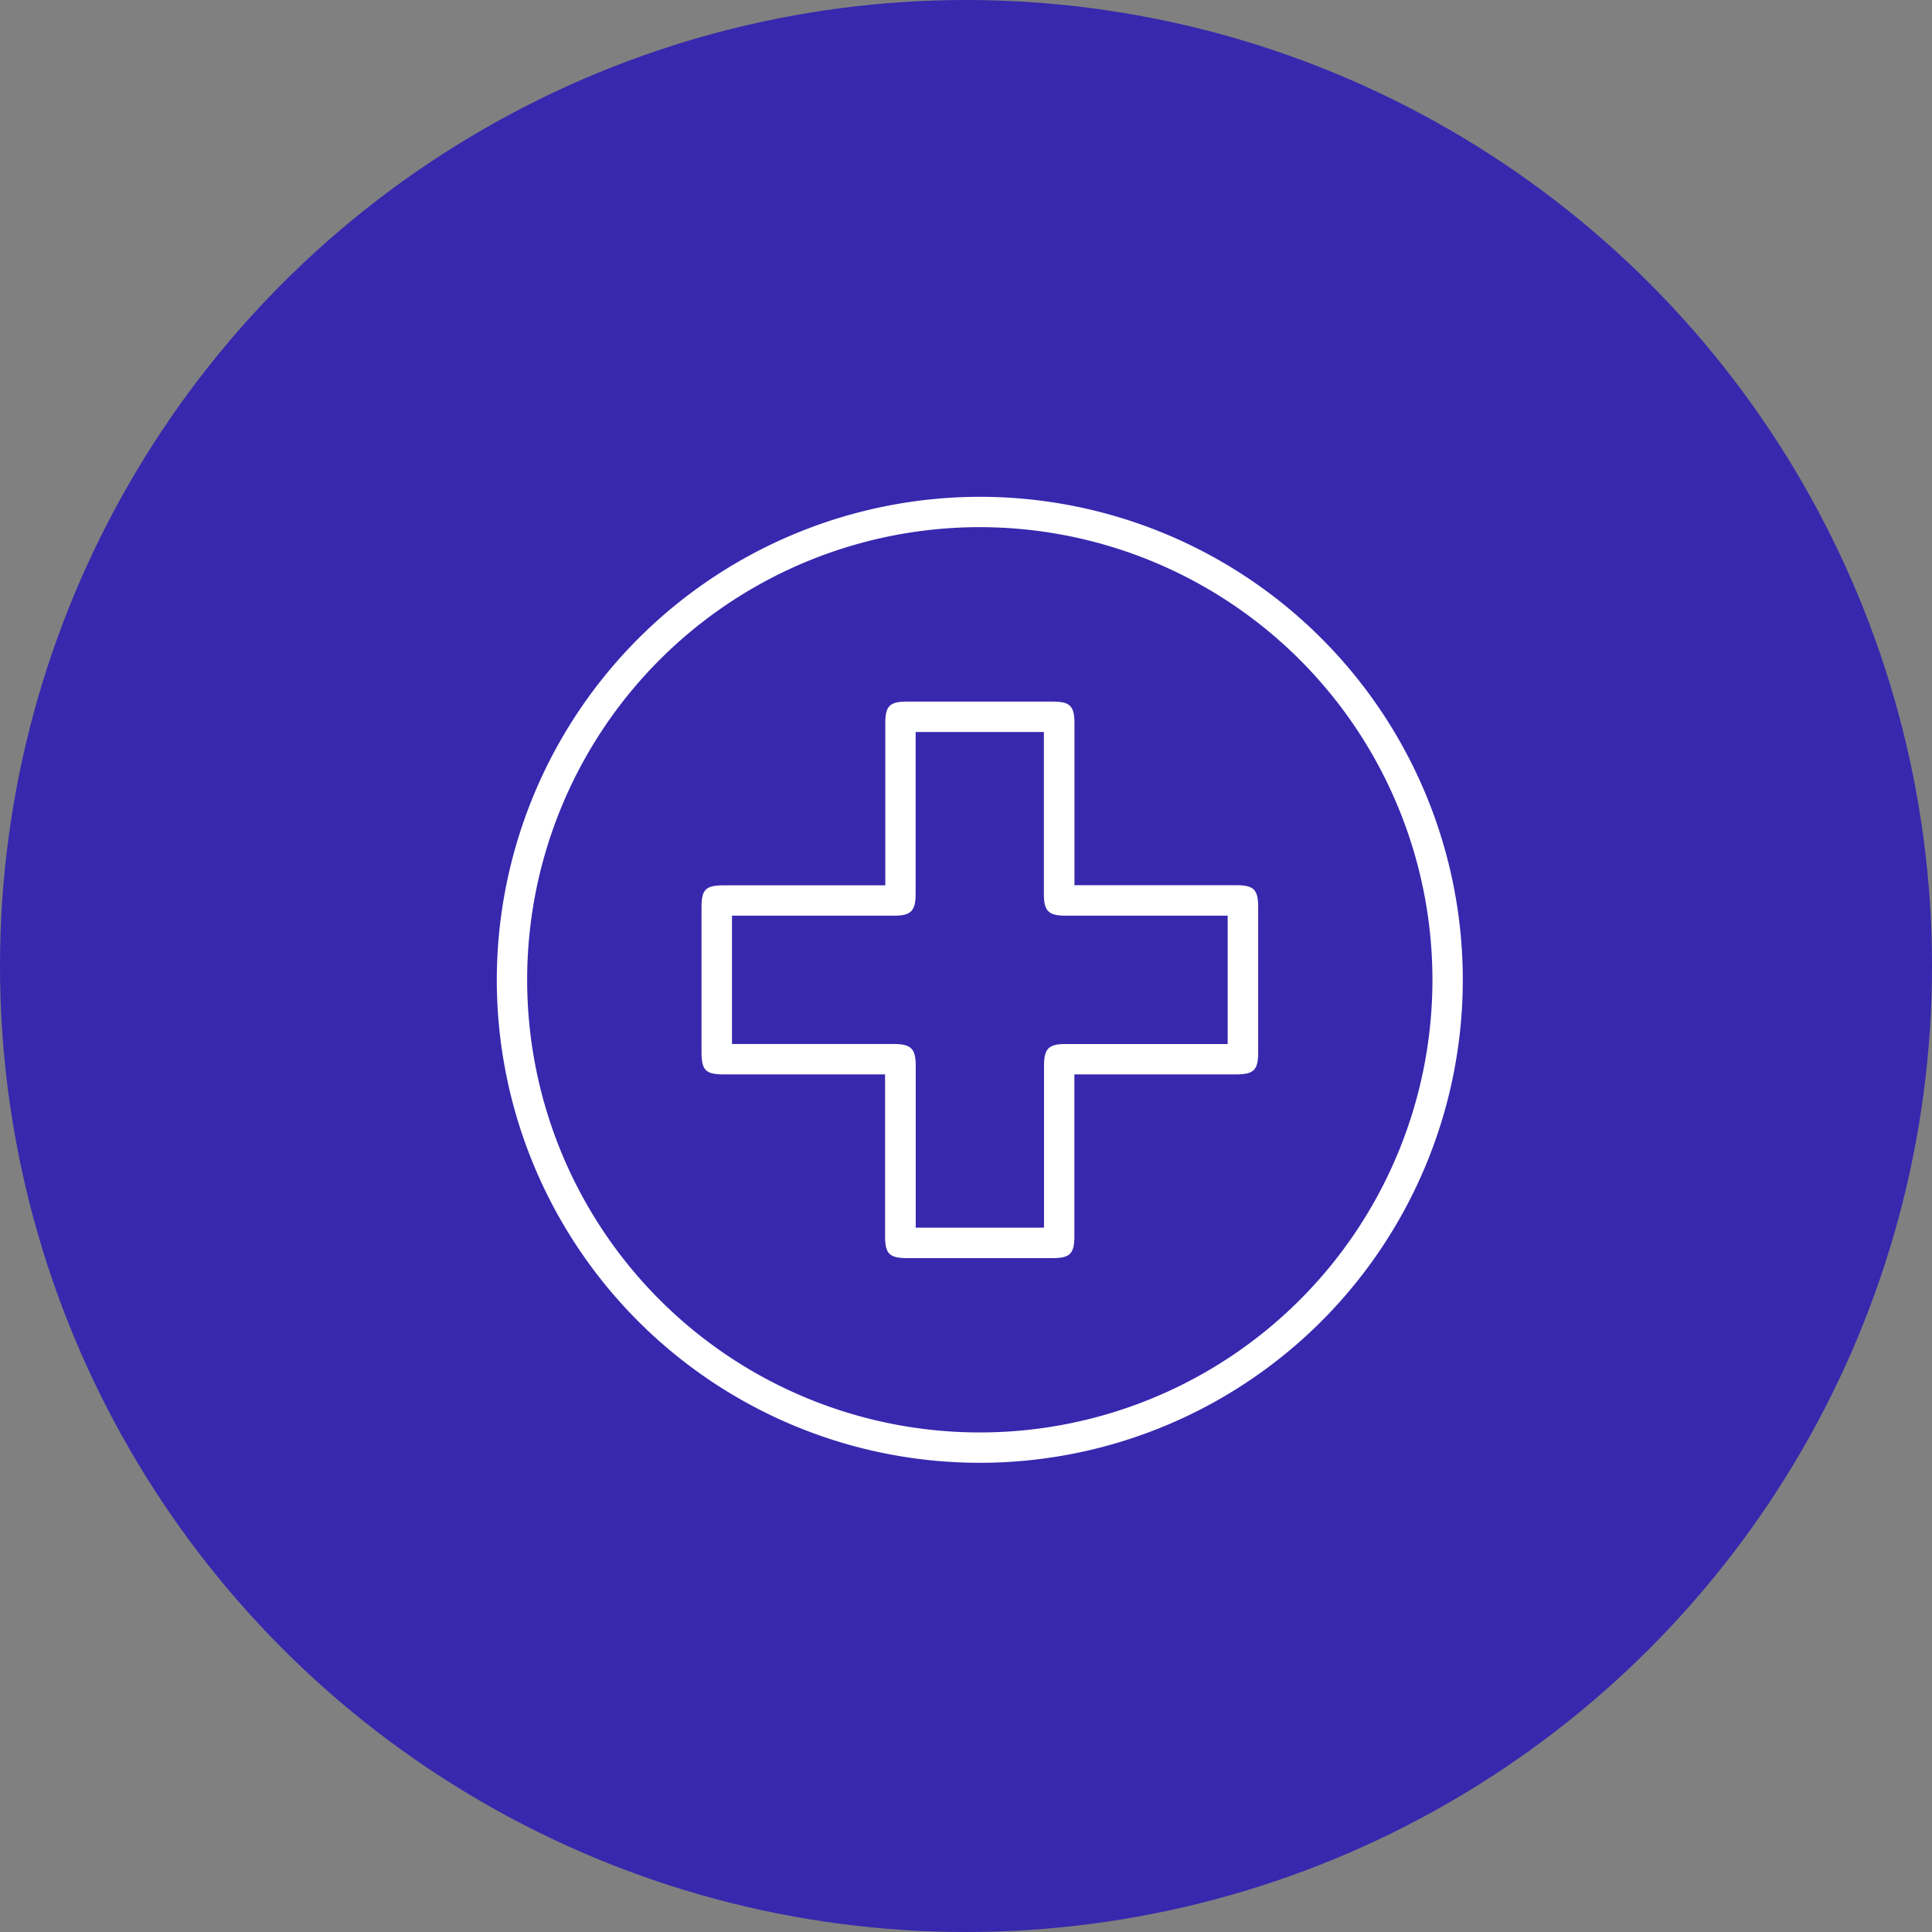 <svg xmlns="http://www.w3.org/2000/svg" xmlns:xlink="http://www.w3.org/1999/xlink" width="70" height="70" viewBox="0 0 70 70"><rect x="0" y="0" width="70" height="70" fill="#808080" stroke="none"/><defs><clipPath id="clip-path"><rect id="Rect&#xE1;ngulo_1810" data-name="Rect&#xE1;ngulo 1810" width="34.999" height="35" fill="#fff"></rect></clipPath></defs><g id="cruz" transform="translate(-6942 328)"><circle id="Elipse_2" data-name="Elipse 2" cx="35" cy="35" r="35" transform="translate(6942 -328)" fill="#3728ae"></circle><g id="Grupo_524" data-name="Grupo 524" transform="translate(6960 -310)"><g id="Grupo_523" data-name="Grupo 523" clip-path="url(#clip-path)"><path id="Trazado_2323" data-name="Trazado 2323" d="M17.52,0A17.5,17.5,0,1,1,0,17.452,17.522,17.522,0,0,1,17.52,0M17.5,1.1A16.4,16.4,0,1,0,33.9,17.514,16.406,16.406,0,0,0,17.5,1.1" fill="#fff"></path><path id="Trazado_2324" data-name="Trazado 2324" d="M20.927,14.073h.458q2.706,0,5.413,0c.63,0,.788.158.788.793q0,2.637,0,5.273c0,.63-.161.788-.794.788H20.927v.449q0,2.708,0,5.414c0,.634-.158.793-.787.794H14.868c-.638,0-.8-.156-.8-.784q0-2.707,0-5.413v-.46H8.217c-.651,0-.8-.153-.8-.813q0-2.618,0-5.237c0-.655.152-.8.812-.8q2.689,0,5.378,0h.469v-.432q0-2.725,0-5.449c0-.612.16-.775.767-.775q2.653,0,5.308,0c.625,0,.779.16.779.8q0,2.69,0,5.378v.479M15.175,8.521V14.4c0,.6-.171.777-.769.777H8.521v4.65H14.4c.6,0,.777.17.778.767q0,2.76,0,5.518v.368h4.649v-.393q0-2.742,0-5.483c0-.606.169-.777.768-.777h5.886v-4.65H20.6c-.605,0-.778-.17-.778-.767q0-2.758,0-5.518V8.521Z" fill="#fff"></path></g></g></g></svg>